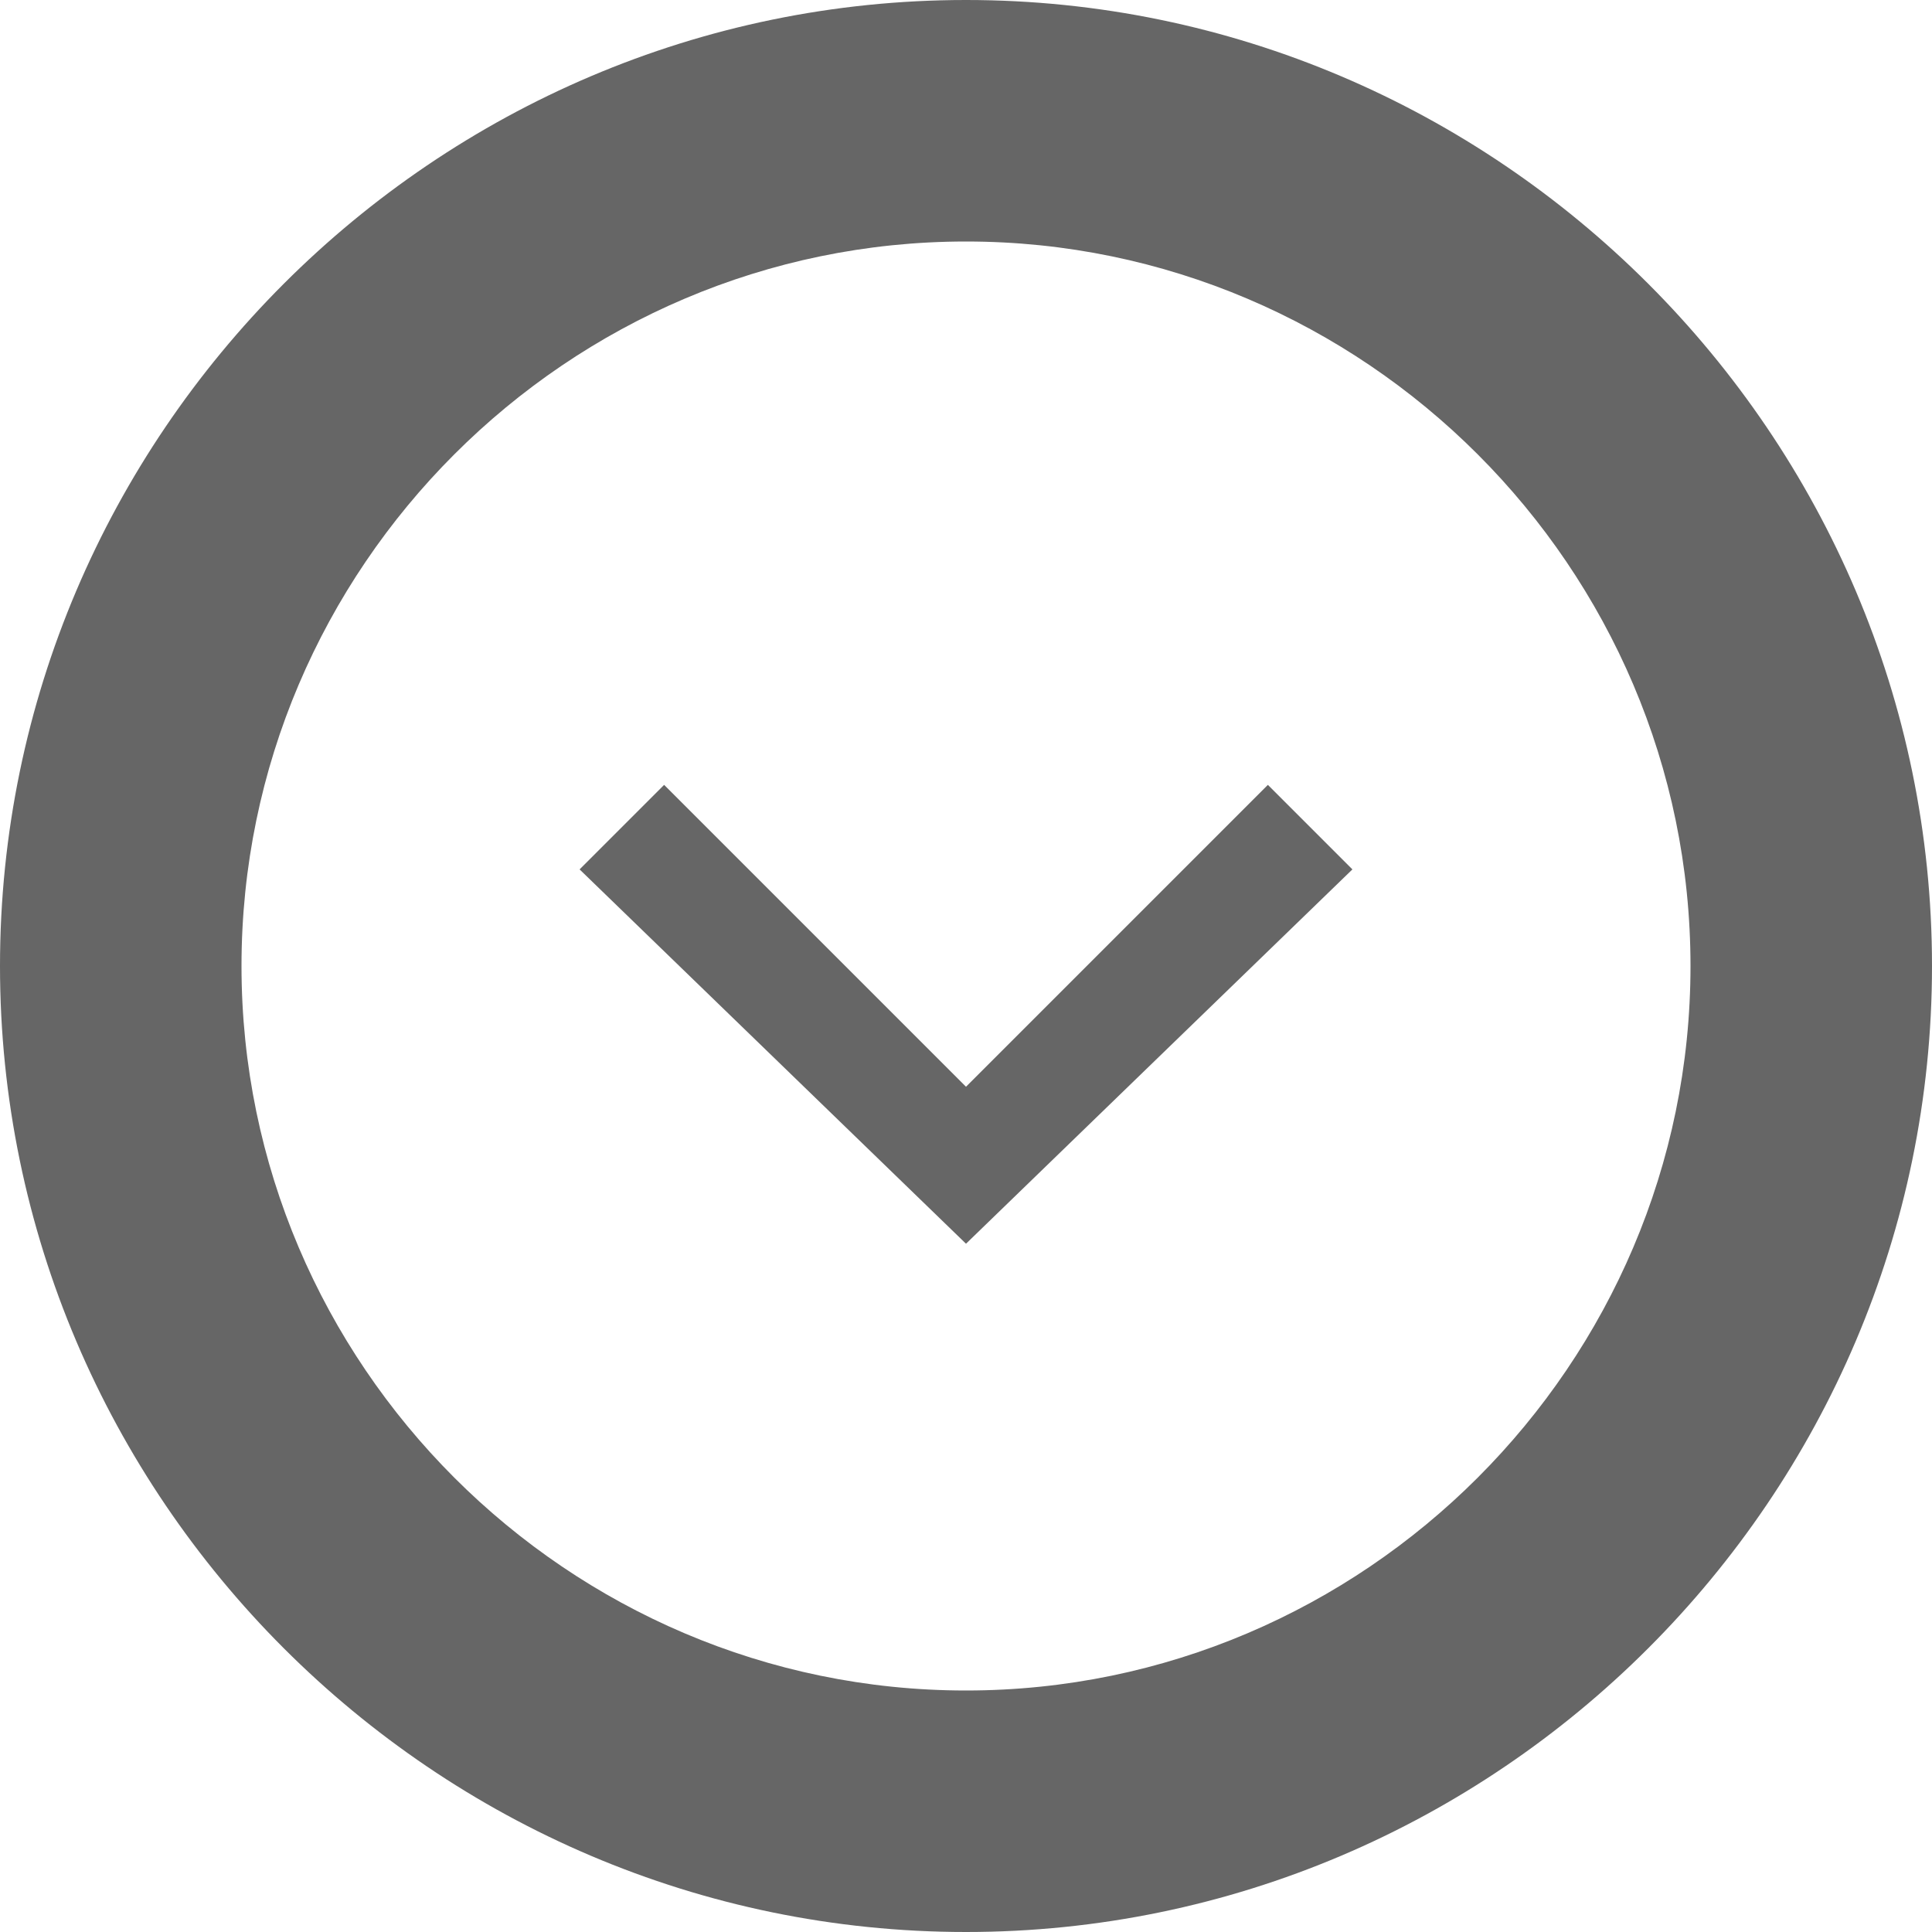 <svg xmlns="http://www.w3.org/2000/svg" width="16" height="16" viewBox="0 0 16 16">
    <path fill="#666" d="M8 0C3.6 0 0 3.6 0 8s3.6 8 8 8 8-3.6 8-8-3.6-8-8-8zm0 14c-3.3 0-6-2.7-6-6s2.7-6 6-6 6 2.7 6 6-2.7 6-6 6z"/>
    <path fill="#666" d="M8 3v6l2.5-2.5.7.7L8 10.3 4.8 7.2l.7-.7L8 9V3h1z"/>
</svg> 